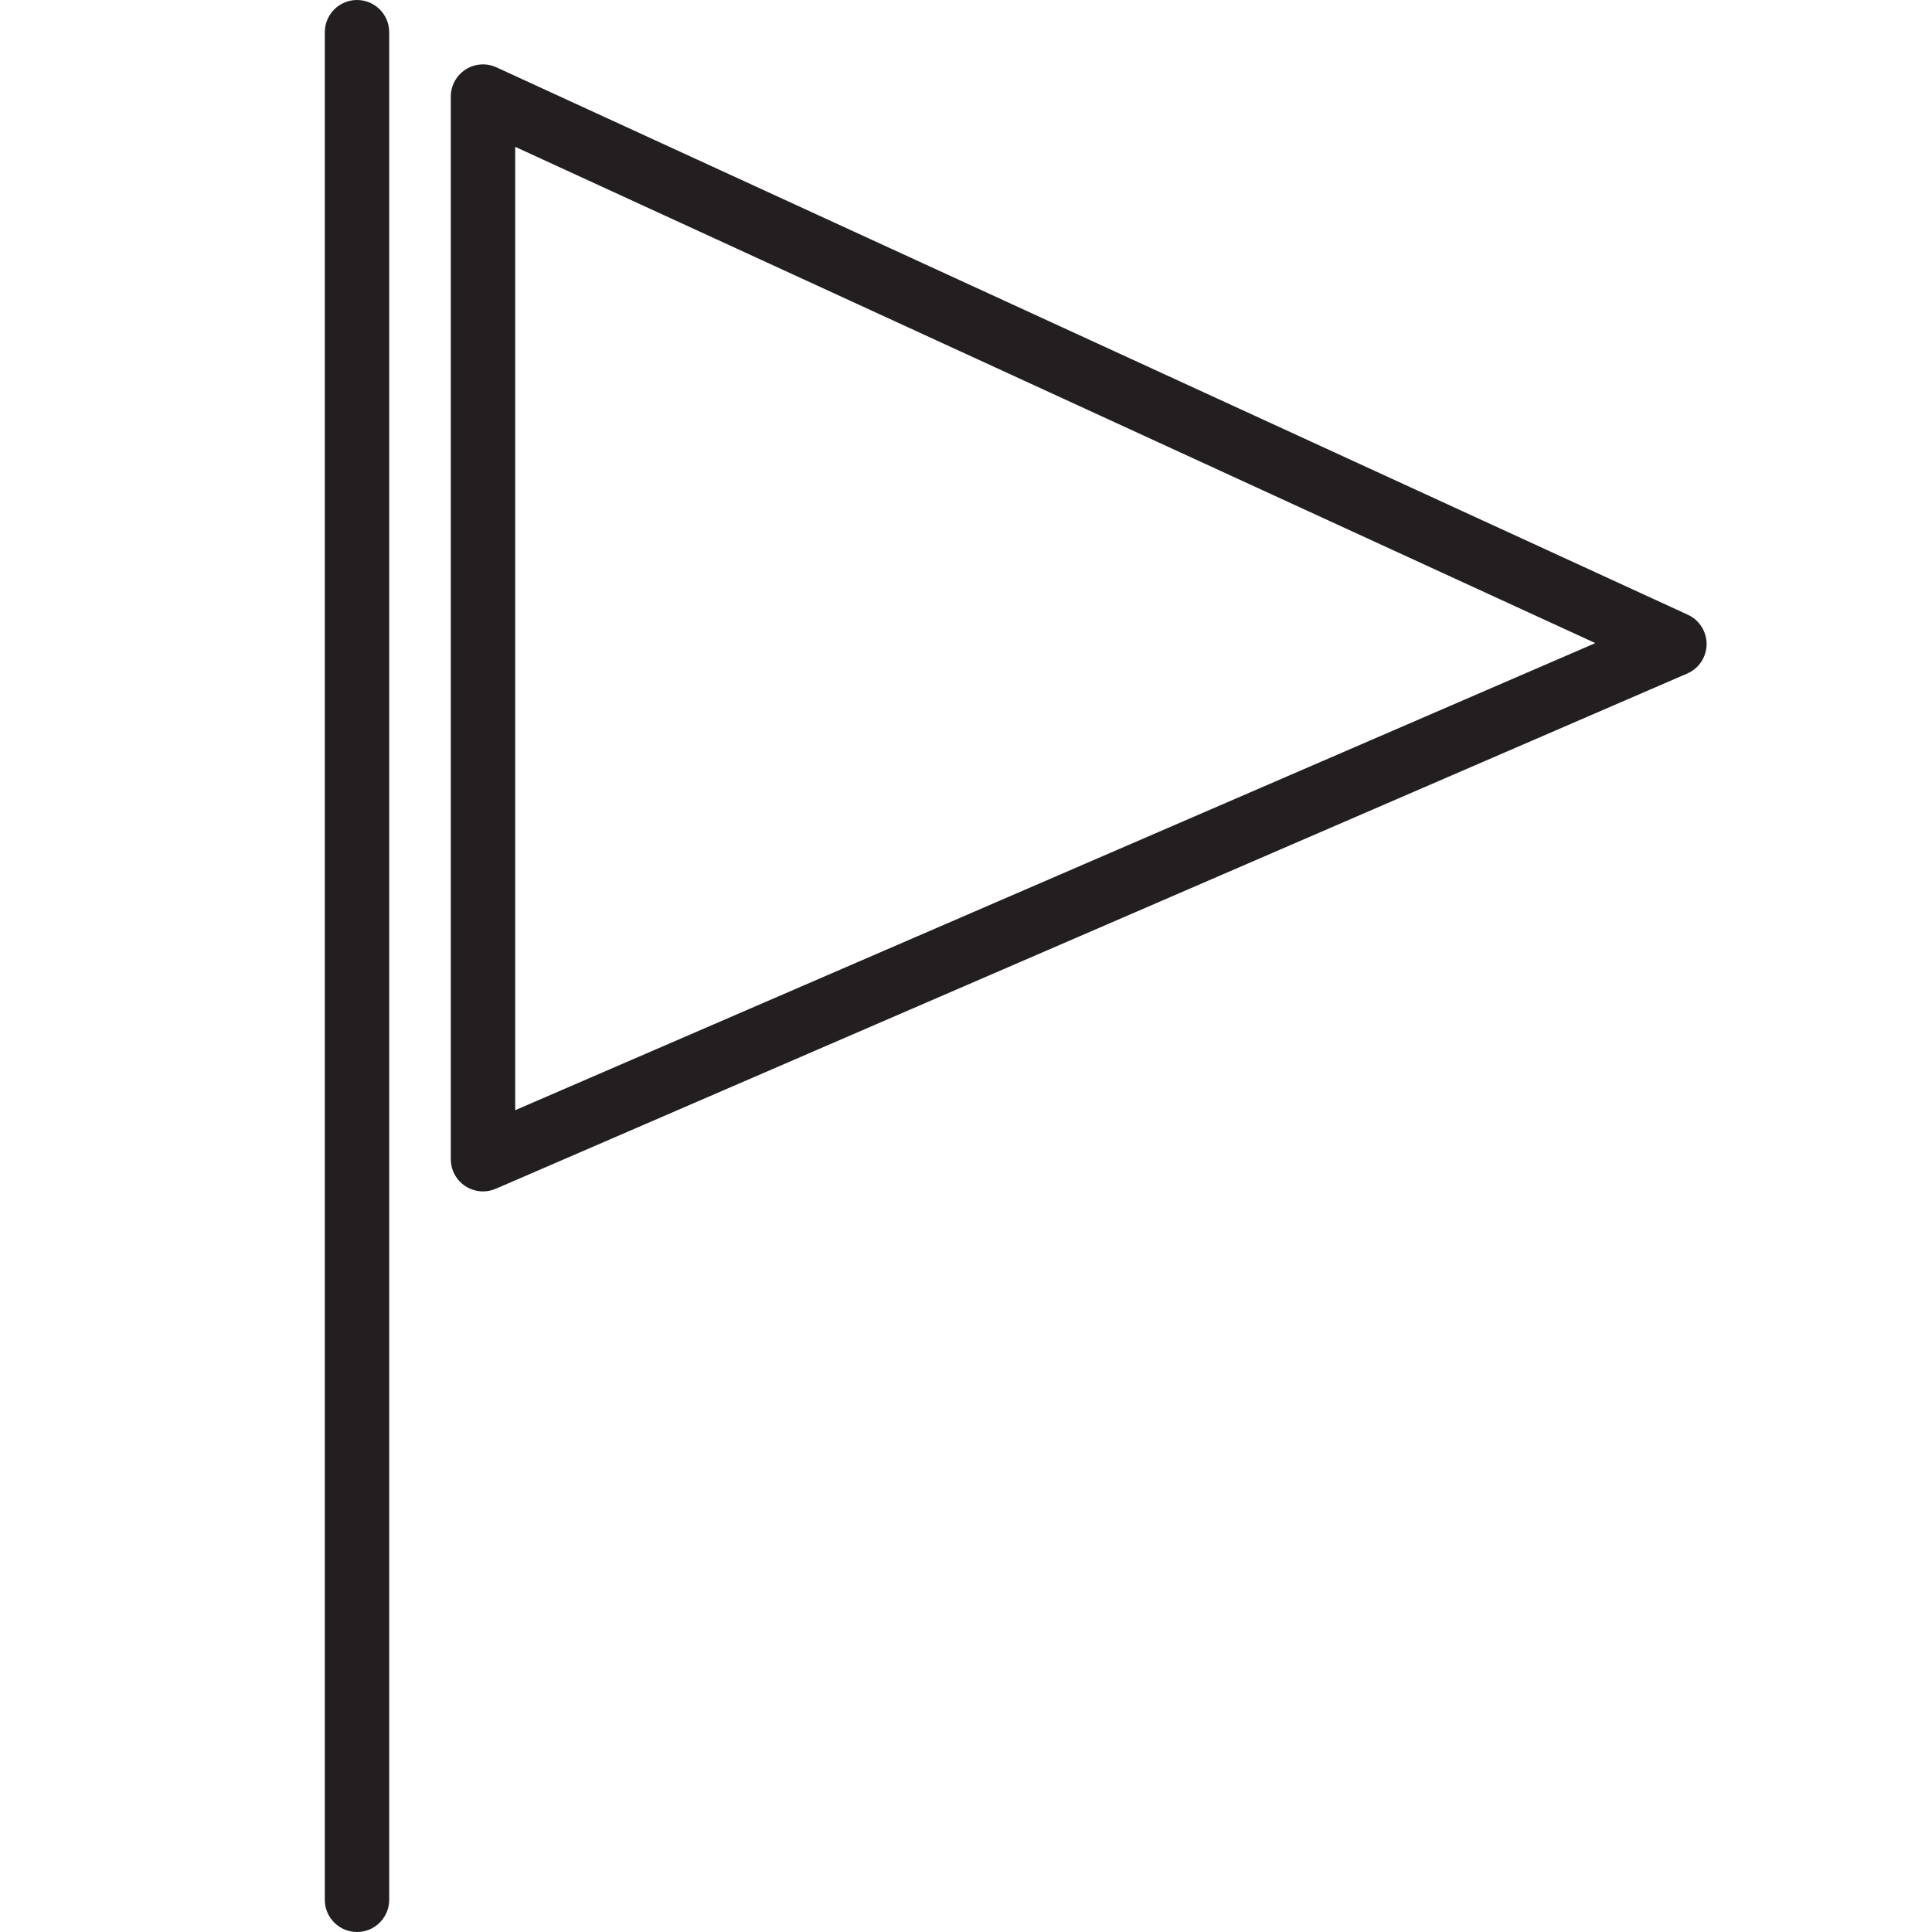 <?xml version="1.0" encoding="utf-8"?>
<!-- Generator: Adobe Illustrator 17.0.0, SVG Export Plug-In . SVG Version: 6.00 Build 0)  -->
<!DOCTYPE svg PUBLIC "-//W3C//DTD SVG 1.1//EN" "http://www.w3.org/Graphics/SVG/1.1/DTD/svg11.dtd">
<svg version="1.1" id="Layer_1" xmlns="http://www.w3.org/2000/svg" xmlns:xlink="http://www.w3.org/1999/xlink" x="0px" y="0px"
	 width="60px" height="60px" viewBox="0 0 60 60" enable-background="new 0 0 60 60" xml:space="preserve">
<g>
	<path fill="#231F20" d="M14.46,2.158C14.173,2.342,14,2.659,14,3v33c0,0.337,0.169,0.651,0.451,0.836
		C14.617,36.944,14.808,37,15,37c0.135,0,0.269-0.027,0.397-0.082l37-16c0.362-0.157,0.599-0.512,0.603-0.907
		c0.004-0.395-0.224-0.755-0.583-0.92l-37-17C15.108,1.949,14.747,1.974,14.46,2.158z M16,4.56l33.544,15.412L16,34.478V4.56z"/>
	<path fill="#231F20" d="M10.087,1v58c0,0.552,0.448,1,1,1s1-0.448,1-1V1c0-0.552-0.448-1-1-1S10.087,0.448,10.087,1z"/>
</g>
</svg>
